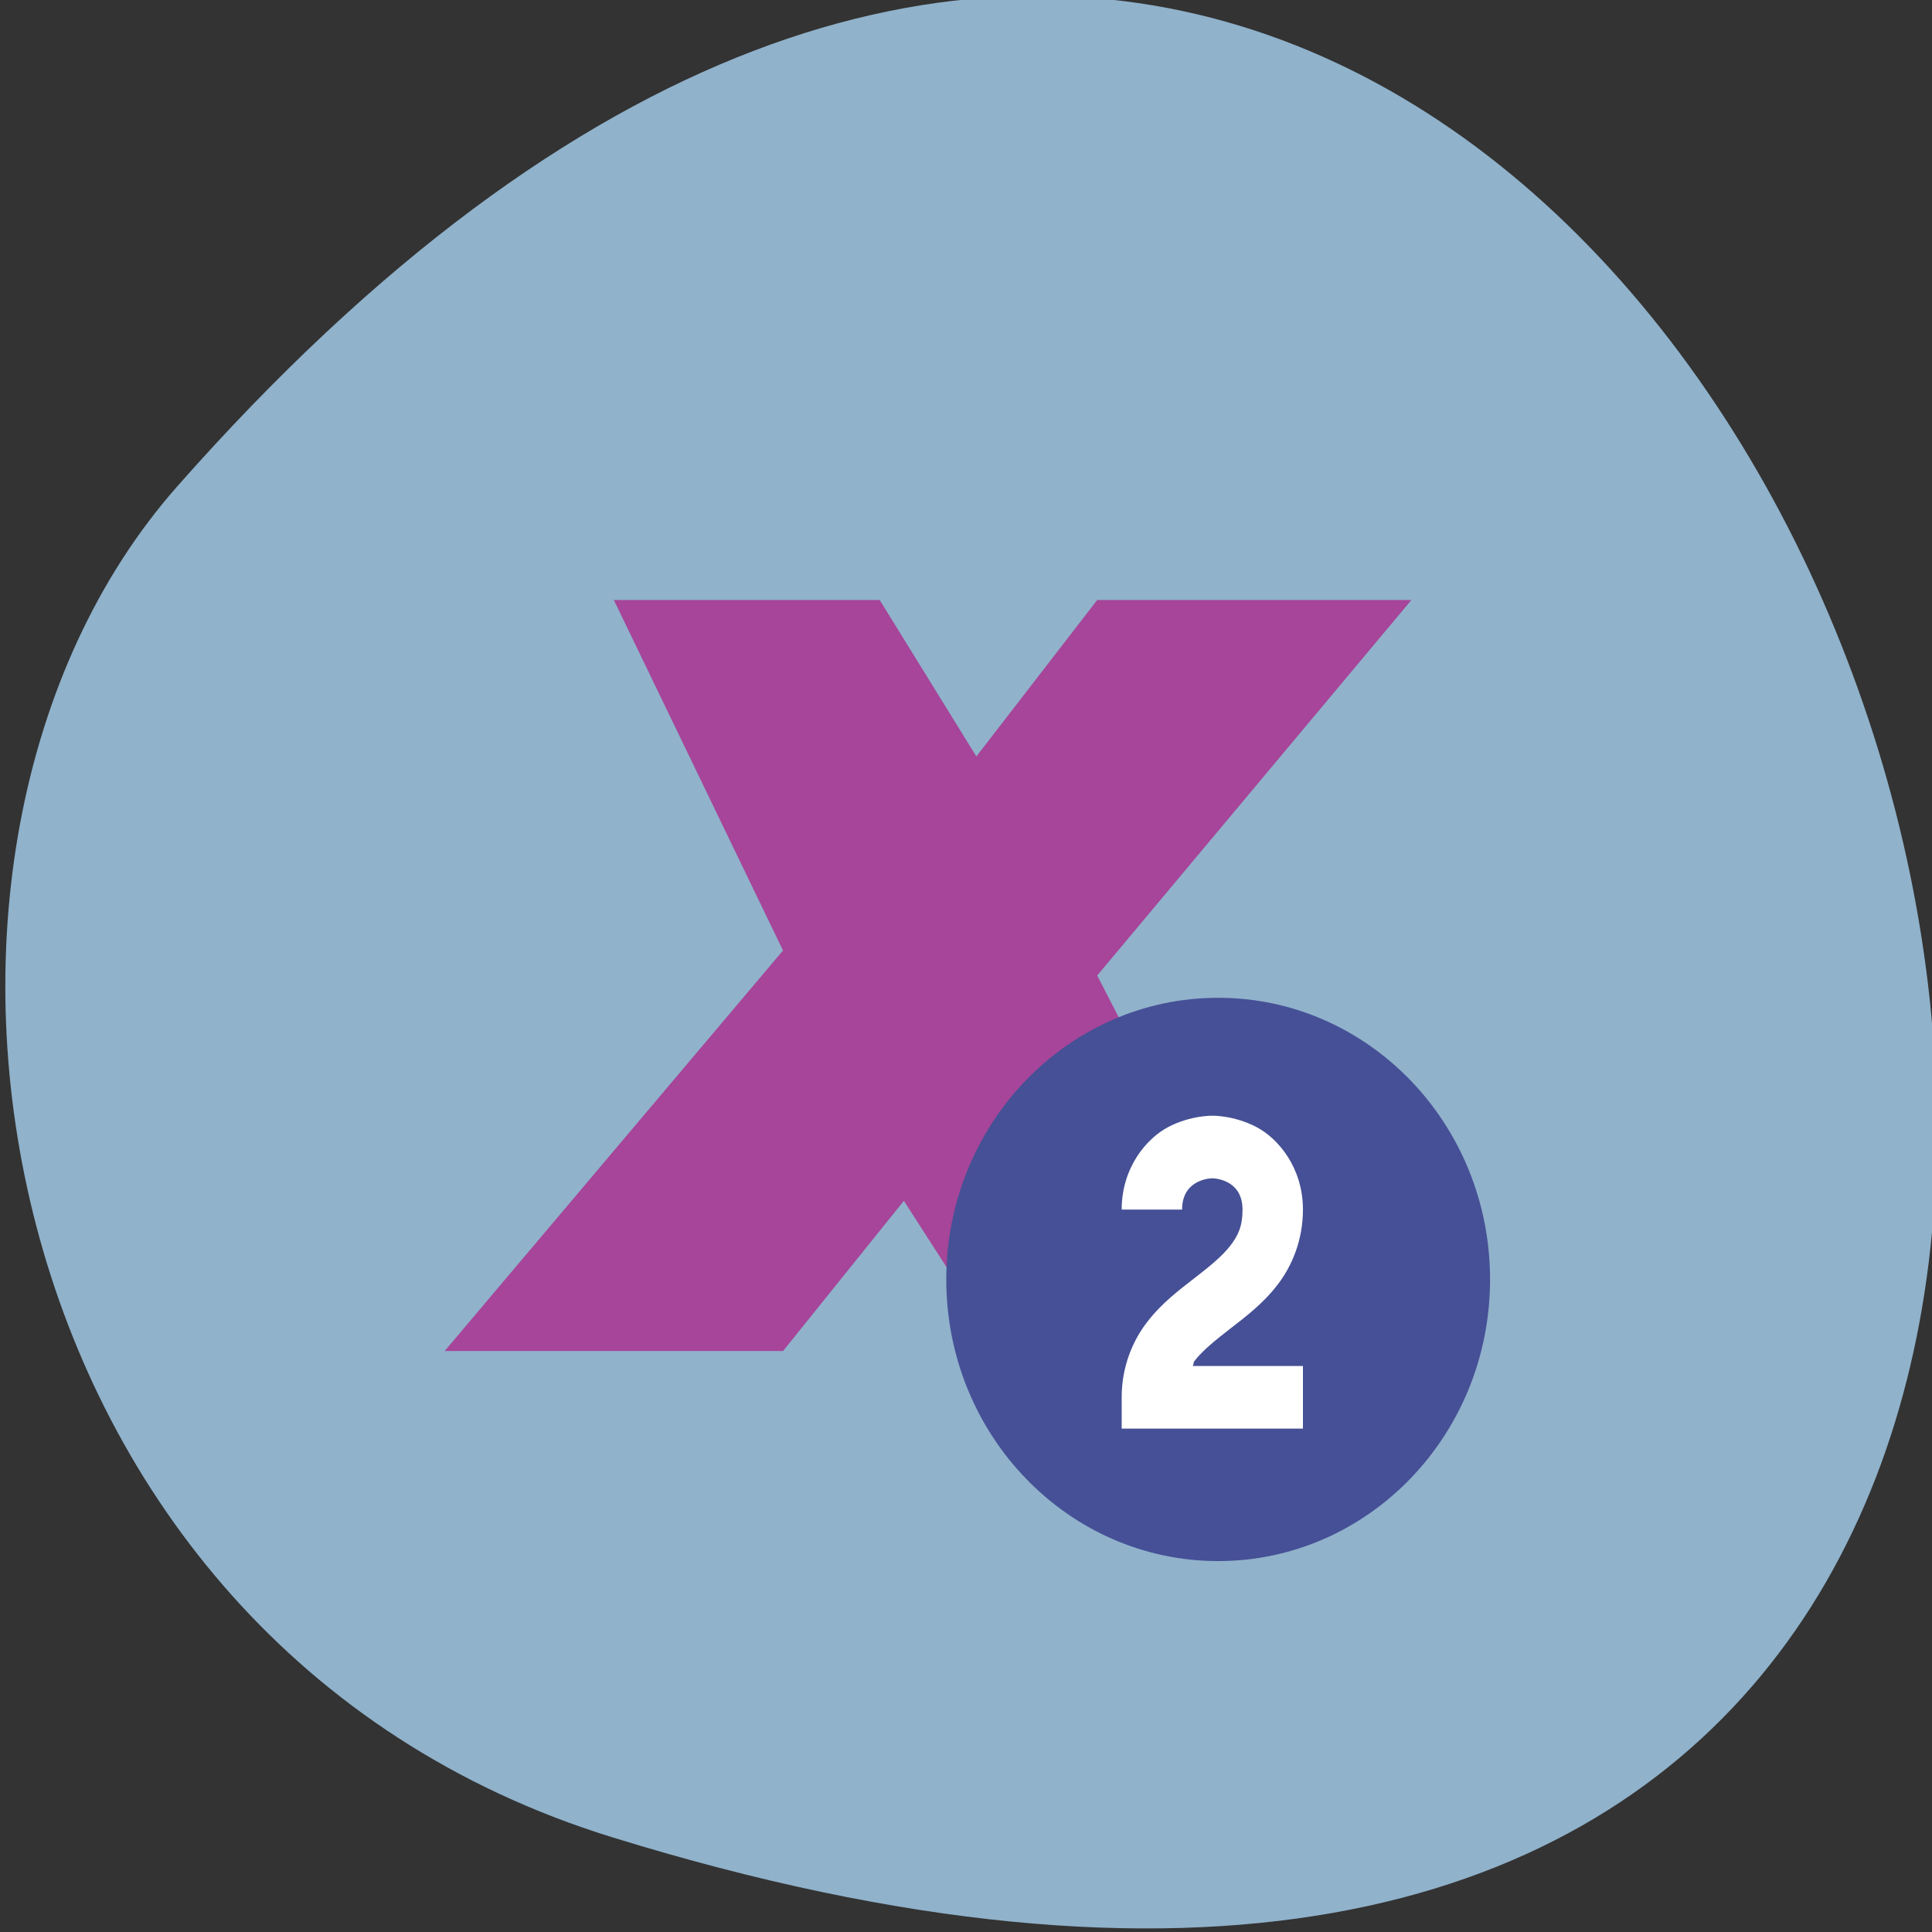 <svg xmlns="http://www.w3.org/2000/svg" viewBox="0 0 256 256"><rect x="0" y="0" width="256" height="256" fill="#333333" stroke="none"/><g fill="#90b2cb" color="#000"><path d="m -1363.8 1650.47 c 92.76 -229.28 -405.65 -114.61 -172.57 42.475 46.699 31.473 147.56 19.349 172.57 -42.475 z" transform="matrix(0 1.037 -1.357 0 2320.78 1657.7)"/></g><g transform="matrix(8.006 0 0 8.293 58.921 62.917)"><path d="M 2.8,2 H 7.2 L 8.8,4.5 10.8,2 H 16 L 10.8,8 14,14 H 9.2 L 7.6,11.6 5.6,14 H 0 L 5.6,7.6 z" fill="#a64599"/><circle r="4.5" cy="11.5" cx="11.5" transform="translate(1.302 1.356)" fill="#465096"/><path d="m 12.705 10.24 c 0 0 -0.354 -0.007 -0.724 0.178 -0.369 0.185 -0.776 0.656 -0.776 1.322 h 1 c 0 -0.5 0.5 -0.5 0.5 -0.5 0 0 0.5 0 0.5 0.5 0 0.264 -0.07 0.411 -0.203 0.578 -0.133 0.167 -0.347 0.334 -0.597 0.521 -0.25 0.187 -0.537 0.395 -0.778 0.697 -0.242 0.302 -0.422 0.717 -0.422 1.203 v 0.5 h 3 v -1 h -1.824 c 0.016 -0.022 0.009 -0.056 0.027 -0.078 0.133 -0.167 0.347 -0.334 0.597 -0.521 0.25 -0.187 0.537 -0.395 0.778 -0.697 0.242 -0.302 0.422 -0.717 0.422 -1.203 0 -0.667 -0.407 -1.138 -0.776 -1.322 -0.369 -0.185 -0.724 -0.178 -0.724 -0.178 z" fill="#fff" fill-rule="evenodd"/></g></svg>